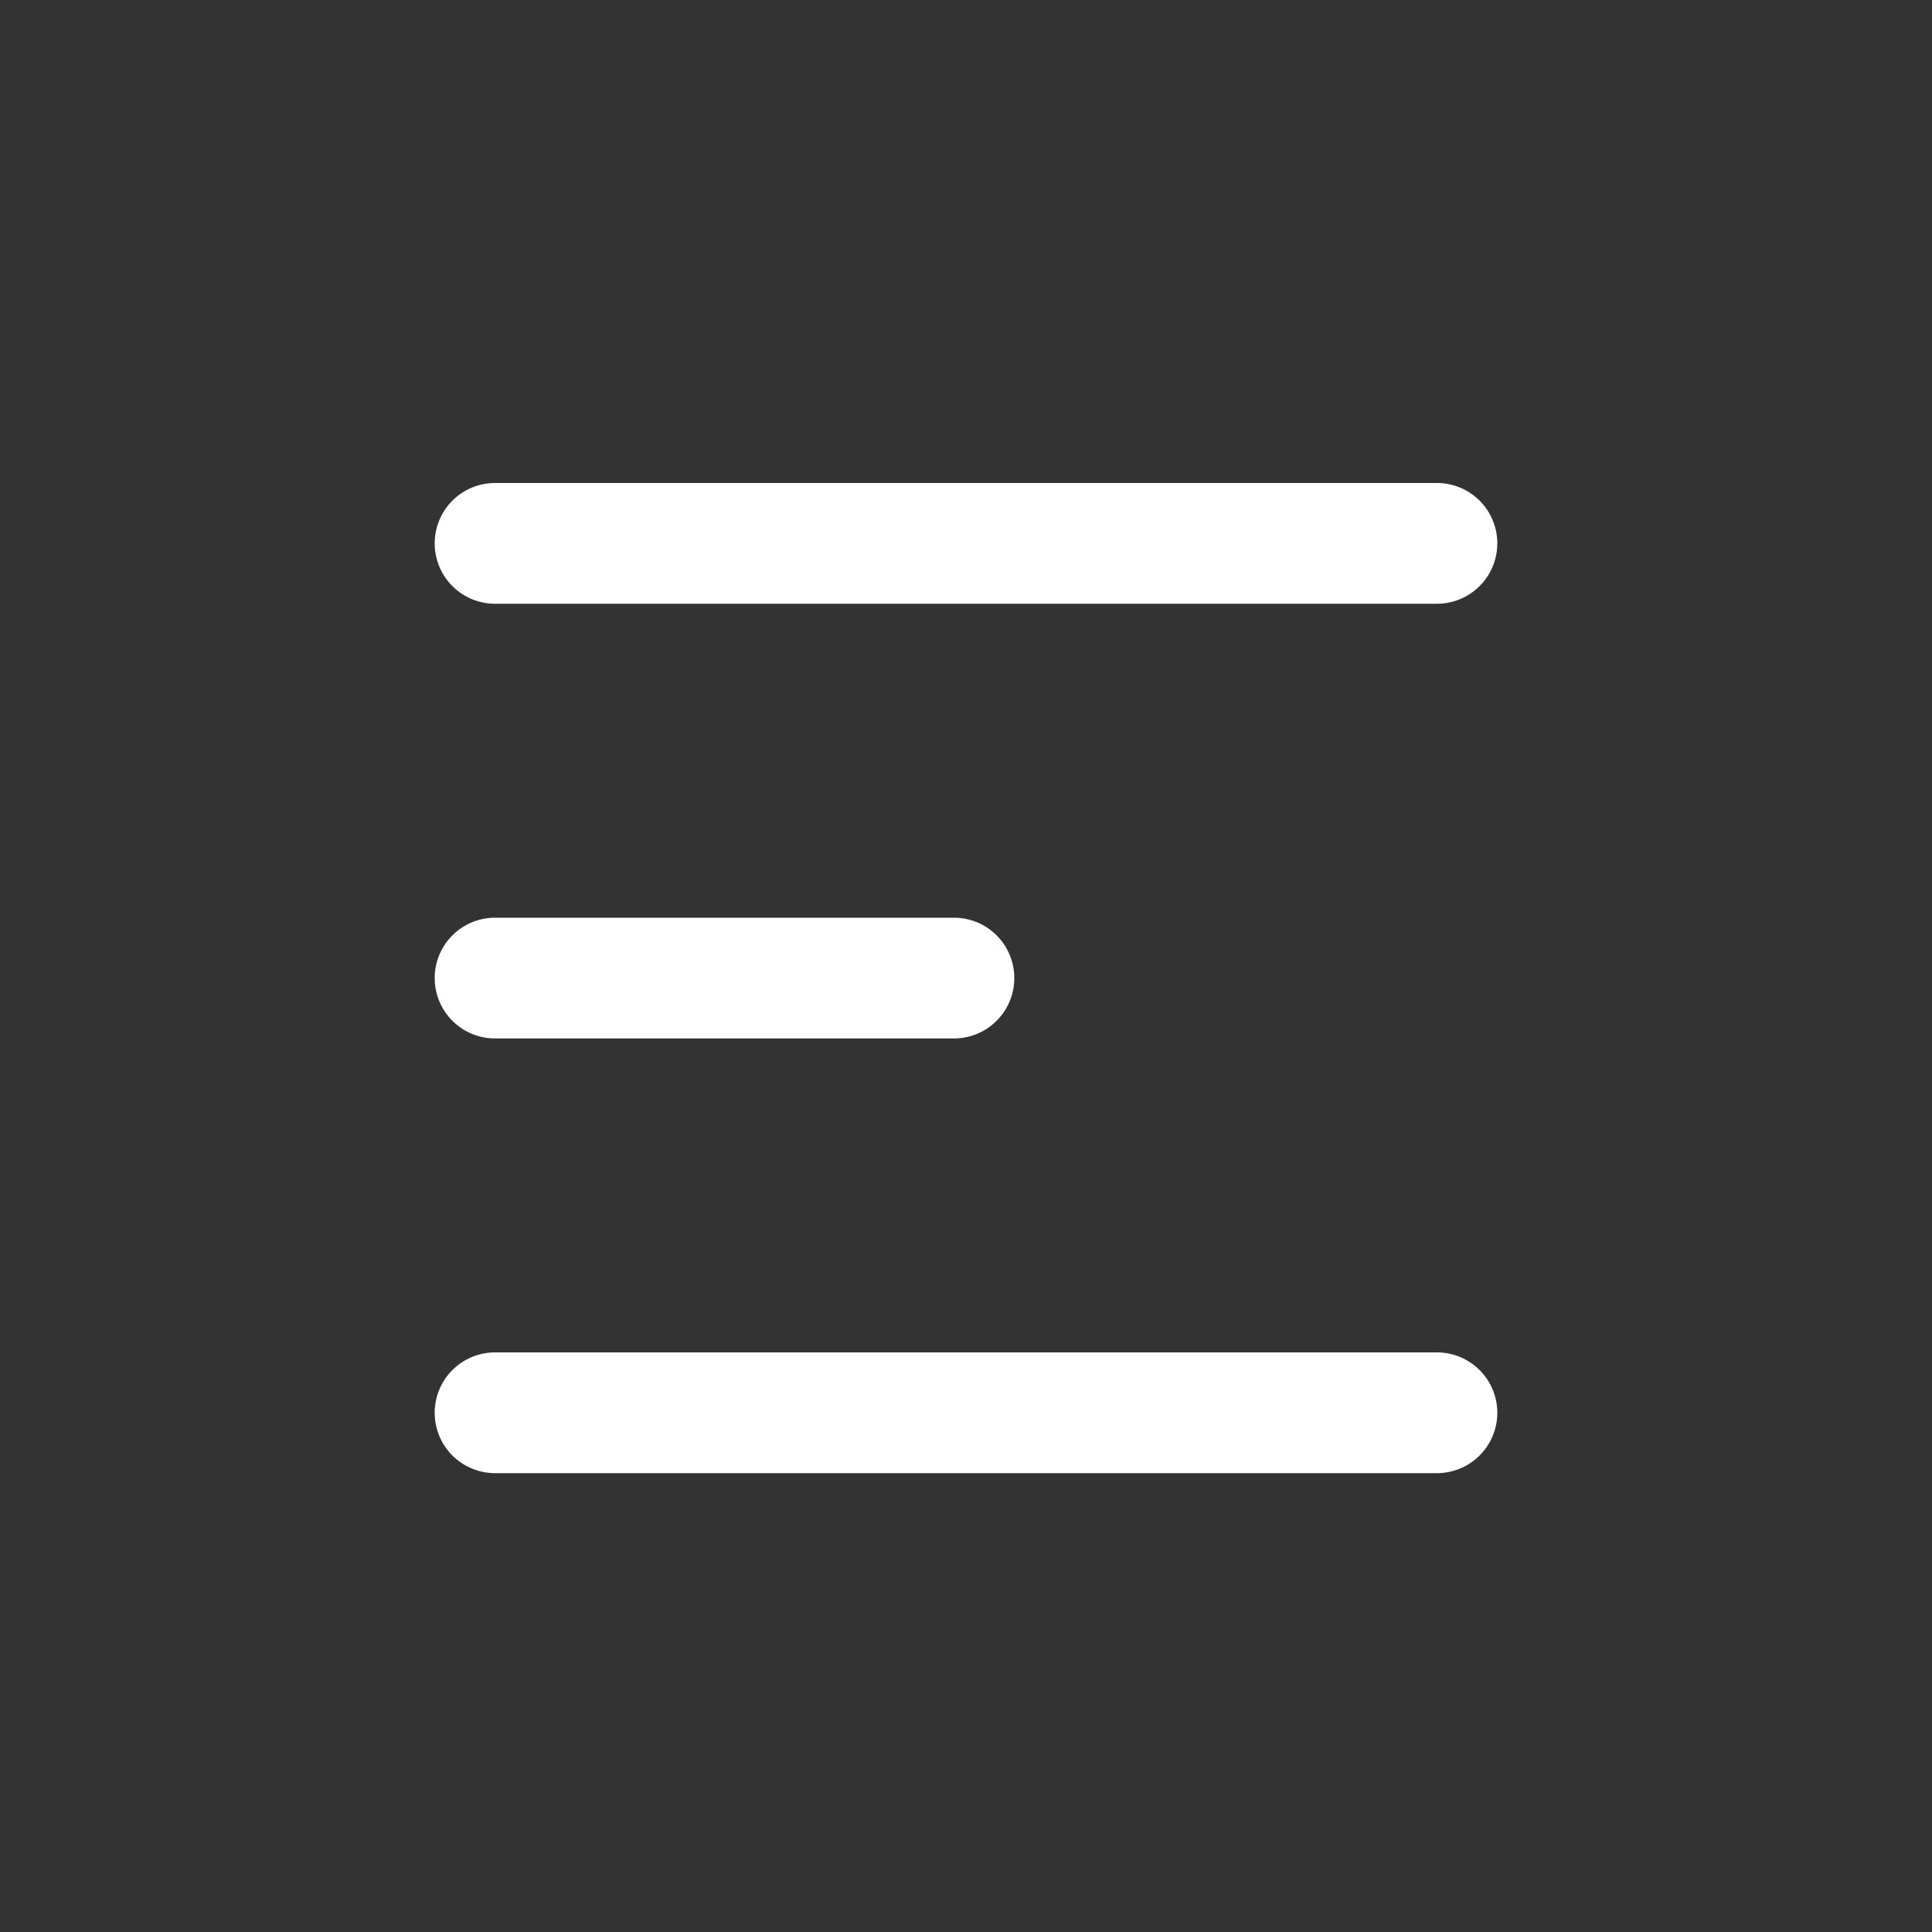<svg xmlns="http://www.w3.org/2000/svg" viewBox="0 0 1024 1024"><rect x="0" y="0" width="1024" height="1024" fill="#333333" stroke="none"/><path fill="#fff" fill-rule="evenodd" d="M230.4 288A32 32 0 0 1 262.4 256H761.6A32 32 0 0 1 761.6 320H262.4A32 32 0 0 1 230.4 288ZM230.4 518.4A32 32 0 0 1 262.4 486.4H505.6A32 32 0 0 1 505.6 550.4H262.4A32 32 0 0 1 230.4 518.4ZM262.4 716.8A32 32 0 0 0 262.4 780.8H761.6A32 32 0 0 0 761.6 716.8H262.4Z"></path></svg>